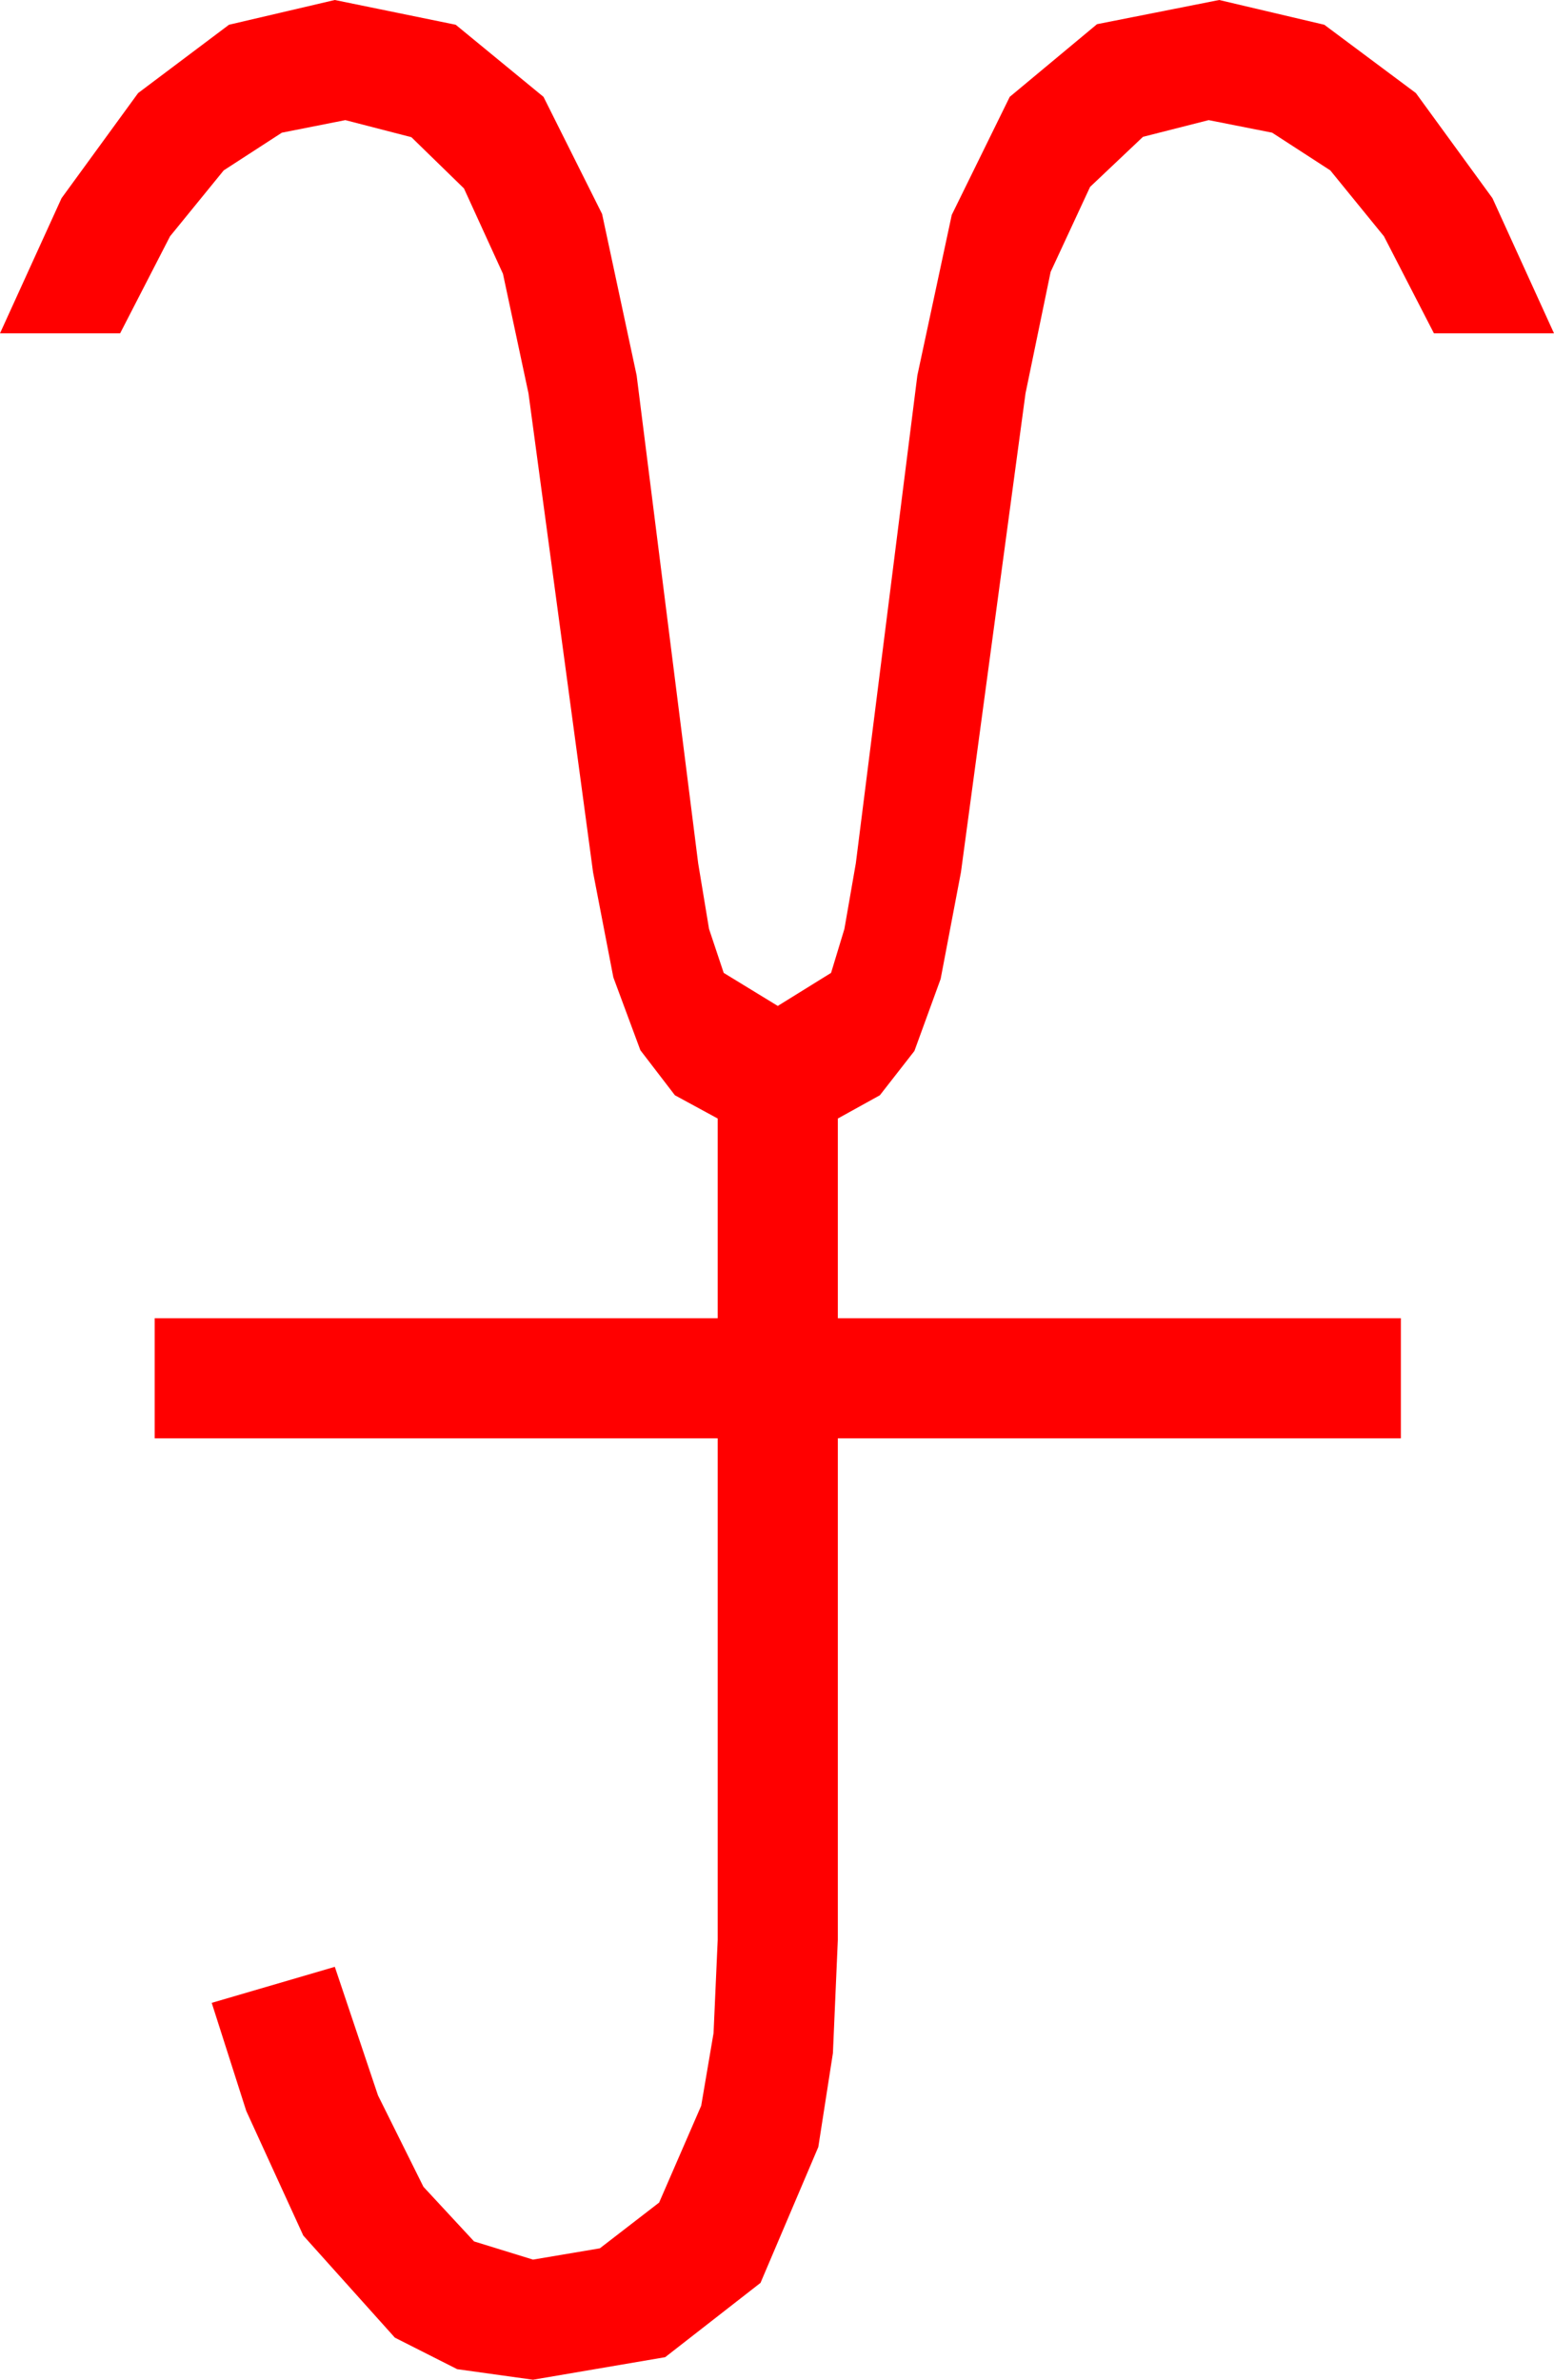 <?xml version="1.0" encoding="utf-8"?>
<!DOCTYPE svg PUBLIC "-//W3C//DTD SVG 1.1//EN" "http://www.w3.org/Graphics/SVG/1.1/DTD/svg11.dtd">
<svg width="30.322" height="46.436" xmlns="http://www.w3.org/2000/svg" xmlns:xlink="http://www.w3.org/1999/xlink" xmlns:xml="http://www.w3.org/XML/1998/namespace" version="1.1">
  <g>
    <g>
      <path style="fill:#FF0000;fill-opacity:1" d="M6.533,0L8.892,0.483 10.605,1.89 11.748,4.175 12.422,7.324 13.623,16.846 13.835,18.127 14.121,18.984 15.176,19.629 16.216,18.984 16.476,18.127 16.699,16.846 17.9,7.324 18.571,4.193 19.702,1.89 21.405,0.472 23.789,0 25.84,0.483 27.627,1.816 29.121,3.867 30.322,6.504 27.979,6.504 27.004,4.611 25.957,3.325 24.822,2.589 23.584,2.344 22.302,2.67 21.27,3.647 20.5,5.306 20.01,7.676 18.75,17.021 18.354,19.102 17.842,20.508 17.168,21.372 16.348,21.826 16.348,25.723 27.334,25.723 27.334,28.066 16.348,28.066 16.348,37.852 16.252,40.063 15.967,41.895 14.839,44.546 12.979,45.996 10.4,46.436 8.921,46.23 7.705,45.615 5.918,43.623 4.805,41.191 4.131,39.082 6.533,38.379 7.375,40.887 8.262,42.671 9.25,43.737 10.4,44.092 11.704,43.872 12.861,42.979 13.682,41.089 13.923,39.672 14.004,37.852 14.004,28.066 3.018,28.066 3.018,25.723 14.004,25.723 14.004,21.826 13.169,21.372 12.495,20.493 11.968,19.072 11.572,17.021 10.312,7.676 9.814,5.343 9.053,3.677 8.027,2.677 6.738,2.344 5.5,2.589 4.365,3.325 3.318,4.611 2.344,6.504 0,6.504 1.201,3.867 2.695,1.816 4.468,0.483 6.533,0z" />
    </g>
  </g>
</svg>